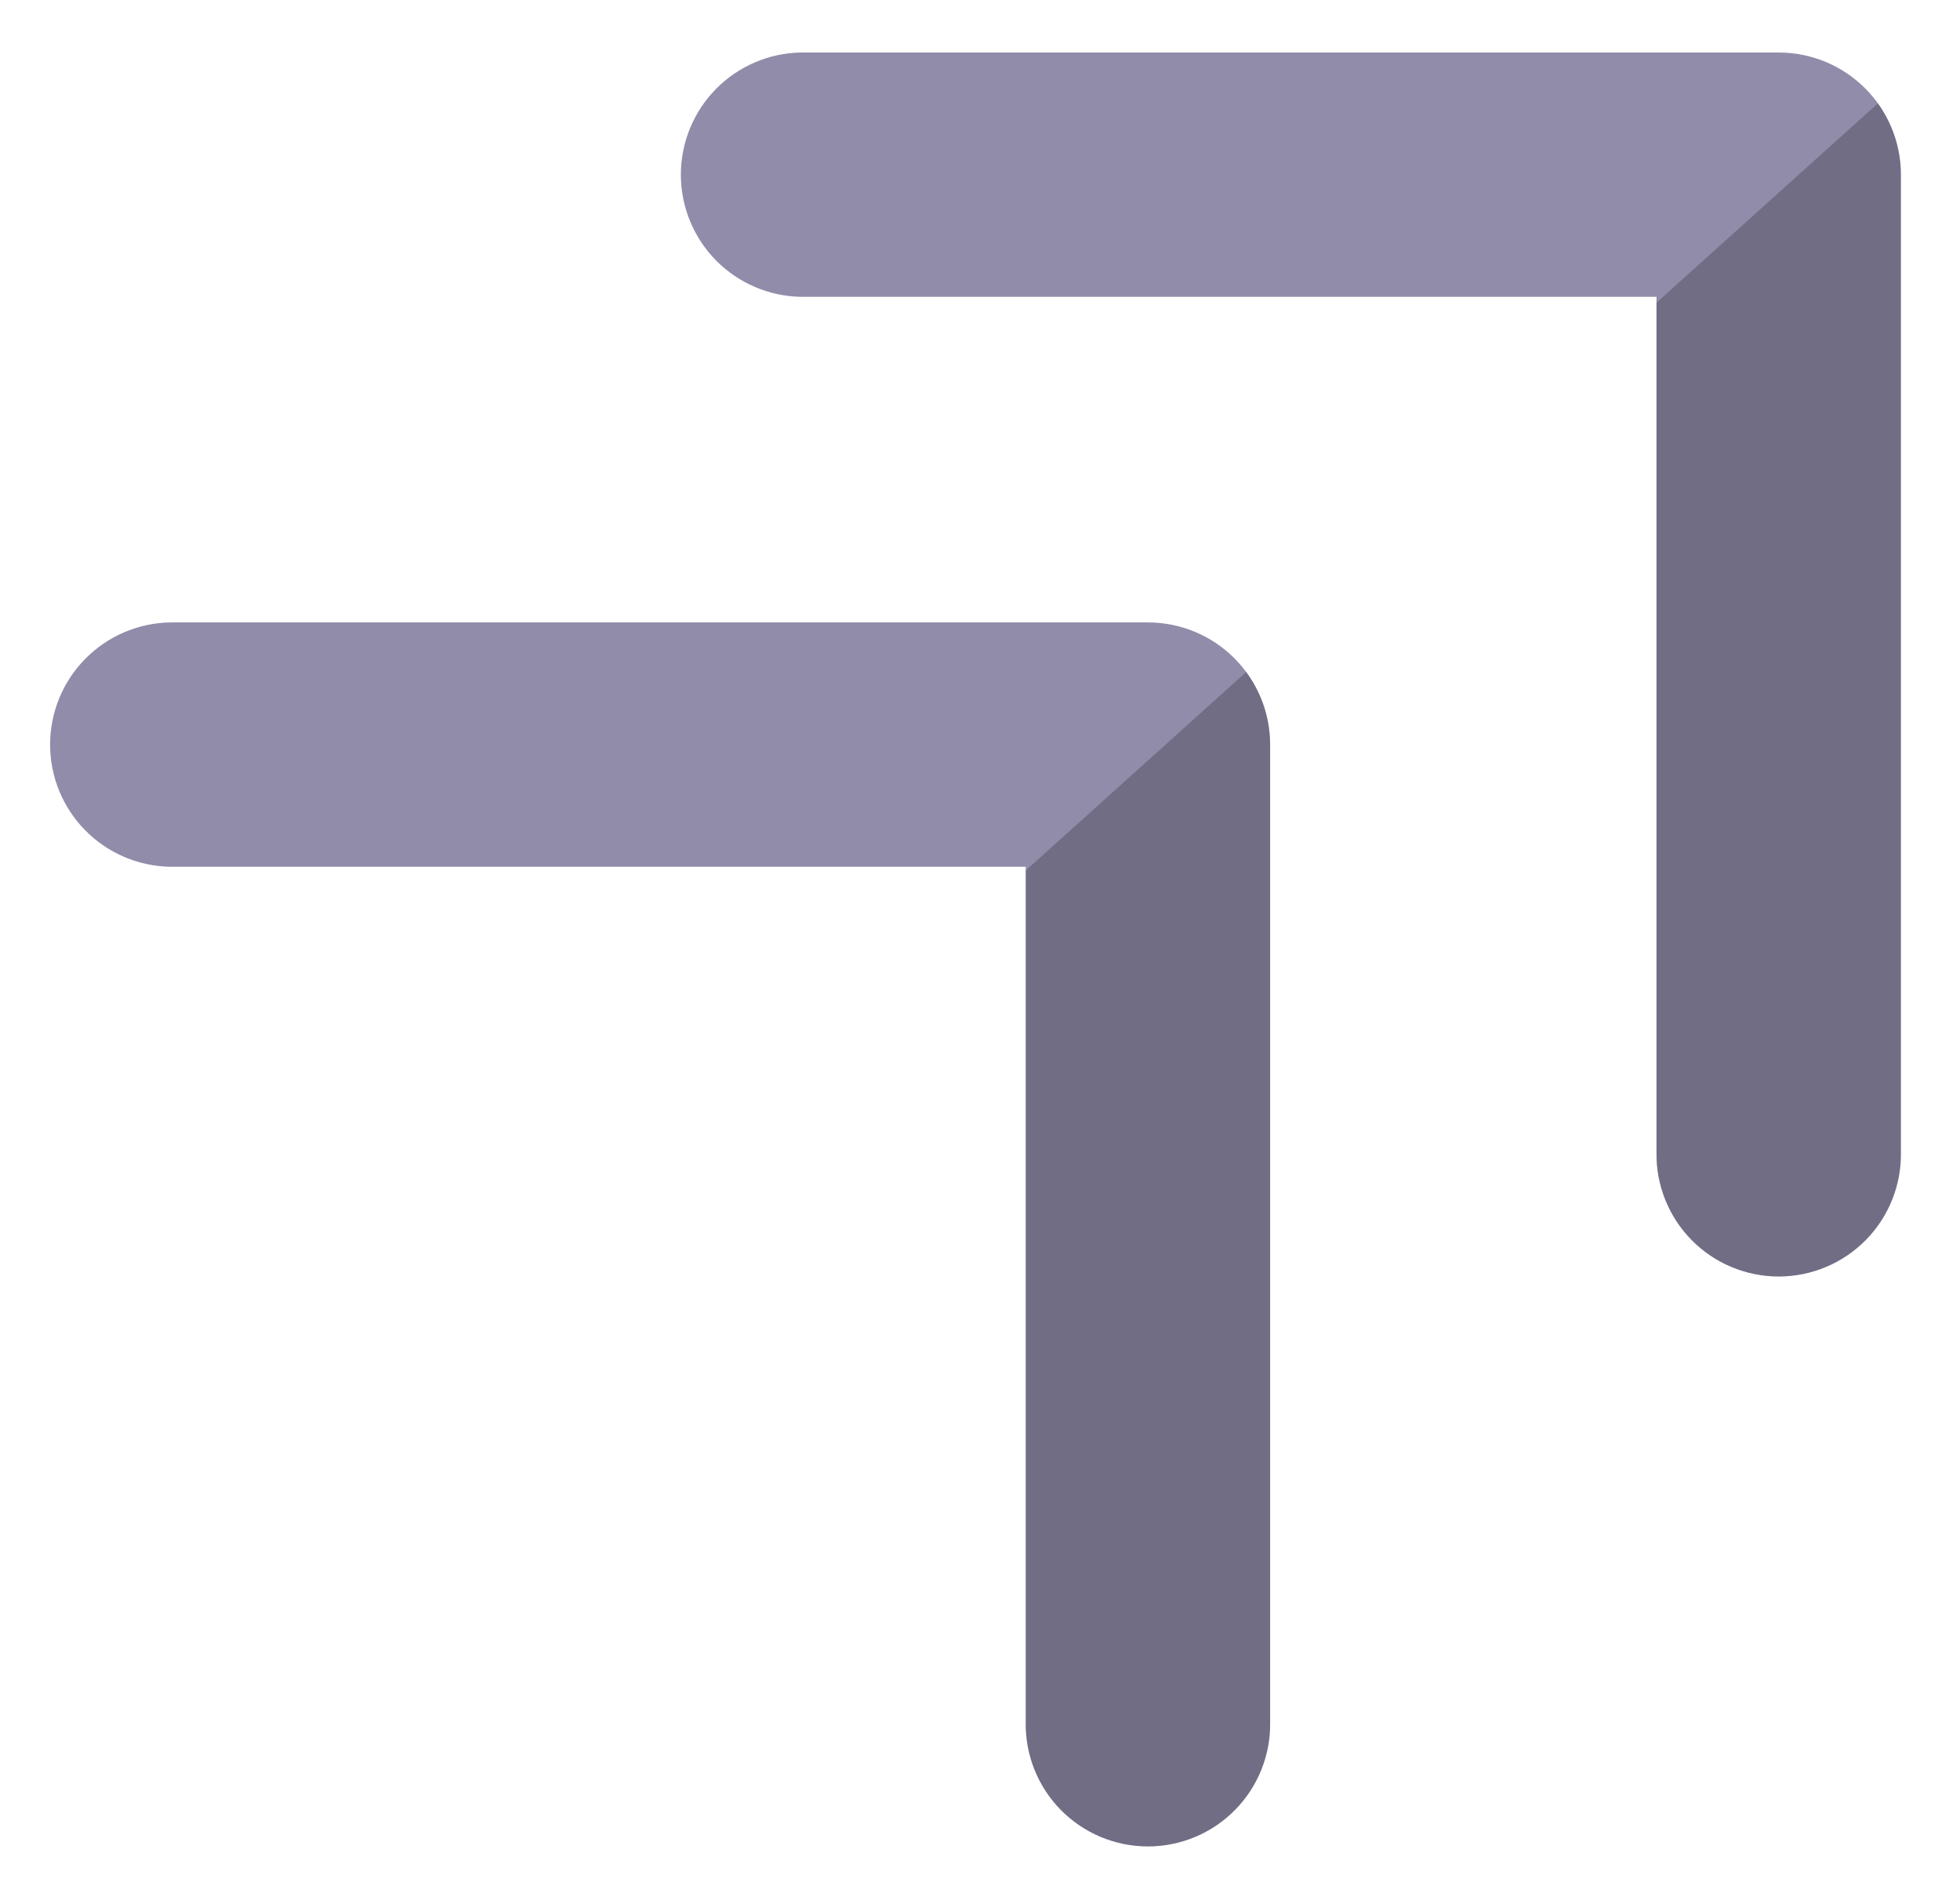 <svg xmlns="http://www.w3.org/2000/svg" fill="none" viewBox="90.459 83.862 258.267 248.966" style="max-height: 500px" width="258.267" height="248.966">
<path fill="#908CAA" d="M336.221 95.498C333.201 92.478 329.106 90.782 324.836 90.781L196 90.781C191.778 90.855 187.754 92.583 184.794 95.595C181.835 98.607 180.176 102.66 180.176 106.883C180.176 111.105 181.835 115.159 184.794 118.171C187.754 121.182 191.778 122.911 196 122.984L308.734 122.984L308.734 235.718C308.697 237.856 309.086 239.98 309.879 241.966C310.671 243.953 311.851 245.761 313.35 247.286C314.849 248.811 316.636 250.023 318.608 250.849C320.58 251.676 322.697 252.102 324.836 252.102C326.974 252.102 329.091 251.676 331.063 250.849C333.035 250.022 334.823 248.811 336.322 247.286C337.82 245.761 339.001 243.953 339.793 241.966C340.585 239.98 340.975 237.856 340.937 235.718V106.883C340.937 102.613 339.24 98.517 336.221 95.498ZM253.105 170.614C250.086 167.595 245.99 165.898 241.72 165.897L112.885 165.897C108.663 165.971 104.639 167.699 101.679 170.711C98.719 173.723 97.061 177.776 97.061 181.999C97.061 186.221 98.719 190.275 101.679 193.287C104.639 196.298 108.663 198.027 112.885 198.1L225.619 198.1L225.619 310.834C225.581 312.972 225.97 315.096 226.763 317.082C227.555 319.069 228.736 320.877 230.234 322.402C231.733 323.927 233.521 325.139 235.493 325.965C237.465 326.792 239.582 327.218 241.72 327.218C243.859 327.218 245.976 326.792 247.948 325.965C249.92 325.139 251.707 323.927 253.206 322.402C254.705 320.877 255.885 319.069 256.677 317.082C257.47 315.096 257.859 312.972 257.822 310.834L257.822 181.999C257.821 177.729 256.125 173.634 253.105 170.614Z" clip-rule="evenodd" fill-rule="evenodd"/>
<path fill-opacity="0.22" fill="black" d="M225.619 198.592L225.619 310.834C225.581 312.972 225.97 315.096 226.763 317.082C227.555 319.069 228.736 320.877 230.234 322.402C231.733 323.927 233.521 325.139 235.493 325.965C237.465 326.792 239.582 327.218 241.72 327.218C243.859 327.218 245.976 326.792 247.948 325.965C249.92 325.139 251.707 323.927 253.206 322.402C254.705 320.877 255.885 319.069 256.677 317.082C257.47 315.096 257.859 312.972 257.822 310.834L257.822 181.999C257.821 178.535 256.705 175.186 254.671 172.433L225.619 198.592ZM308.734 123.754L308.734 235.718C308.697 237.856 309.086 239.98 309.879 241.966C310.671 243.953 311.851 245.761 313.35 247.286C314.849 248.811 316.637 250.023 318.609 250.849C320.581 251.676 322.698 252.102 324.836 252.102C326.974 252.102 329.091 251.676 331.063 250.849C333.035 250.022 334.823 248.811 336.322 247.286C337.821 245.761 339.001 243.953 339.793 241.966C340.586 239.98 340.975 237.856 340.937 235.718V106.883C340.937 103.489 339.865 100.205 337.909 97.485L308.734 123.754Z" clip-rule="evenodd" fill-rule="evenodd"/>
<path fill="#908CAA" d="M493.207 280.483C484.392 280.483 476.404 278.72 469.242 275.194C462.19 271.669 456.57 267.371 452.383 262.303L457.838 239.494C460.923 245.665 465.551 251.229 471.721 256.188C477.891 261.146 485.274 263.625 493.868 263.625C501.691 263.625 508.137 261.146 513.206 256.188C518.384 251.229 520.974 245.114 520.974 237.842C520.974 232.553 519.707 228.2 517.172 224.785C514.638 221.369 511.773 218.669 508.578 216.686C505.383 214.703 502.848 213.27 500.975 212.389L482.795 203.133C479.93 201.591 476.349 199.442 472.052 196.688C467.864 193.933 464.173 190.131 460.978 185.283C457.783 180.435 456.185 174.155 456.185 166.442C456.185 158.949 457.893 152.283 461.308 146.443C464.834 140.603 469.683 136.031 475.853 132.725C482.133 129.419 489.295 127.767 497.339 127.767C505.272 127.767 512.269 129.199 518.329 132.064C524.389 134.819 529.127 137.683 532.543 140.658L527.089 163.467C524.334 158.839 520.258 154.487 514.858 150.41C509.459 146.333 503.344 144.294 496.513 144.294C489.902 144.294 484.613 146.278 480.646 150.244C476.679 154.101 474.696 158.894 474.696 164.624C474.696 169.031 475.688 172.667 477.671 175.532C479.764 178.397 482.078 180.656 484.613 182.308C487.257 183.961 489.406 185.228 491.058 186.11L509.57 195.365C511.773 196.467 514.528 198.01 517.833 199.993C521.249 201.976 524.61 204.621 527.915 207.926C531.221 211.122 533.976 215.088 536.179 219.826C538.383 224.454 539.485 230.074 539.485 236.685C539.485 245.169 537.446 252.717 533.37 259.328C529.403 265.939 523.949 271.118 517.007 274.864C510.065 278.61 502.132 280.483 493.207 280.483ZM606.277 280.483C596.691 280.483 587.931 278.169 579.998 273.542C572.064 268.914 565.729 262.688 560.991 254.865C556.363 247.042 554.049 238.393 554.049 228.917C554.049 219.331 556.363 210.681 560.991 202.968C565.729 195.145 572.064 188.919 579.998 184.292C587.931 179.664 596.691 177.35 606.277 177.35C615.973 177.35 624.733 179.664 632.556 184.292C640.489 188.919 646.77 195.145 651.398 202.968C656.136 210.681 658.505 219.331 658.505 228.917C658.505 238.393 656.136 247.042 651.398 254.865C646.77 262.688 640.489 268.914 632.556 273.542C624.733 278.169 615.973 280.483 606.277 280.483ZM606.277 263.625C612.668 263.625 618.452 262.082 623.631 258.997C628.81 255.802 632.942 251.615 636.027 246.436C639.112 241.147 640.655 235.307 640.655 228.917C640.655 222.526 639.112 216.741 636.027 211.562C632.942 206.274 628.81 202.087 623.631 199.001C618.452 195.806 612.668 194.208 606.277 194.208C599.886 194.208 594.101 195.806 588.923 199.001C583.744 202.087 579.612 206.274 576.527 211.562C573.442 216.741 571.899 222.526 571.899 228.917C571.899 235.307 573.442 241.147 576.527 246.436C579.612 251.615 583.744 255.802 588.923 258.997C594.101 262.082 599.886 263.625 606.277 263.625ZM685.733 278.5V194.208H663.255V179.333H686.229V150.906C686.229 140.107 689.424 131.899 695.815 126.279C702.206 120.66 709.809 117.85 718.623 117.85C721.929 117.85 725.29 118.236 728.705 119.007C732.231 119.778 735.537 121.1 738.622 122.974L734.325 140.328C729.697 135.259 724.298 132.725 718.128 132.725C714.381 132.725 710.911 133.992 707.715 136.526C704.63 139.061 703.087 143.964 703.087 151.236V179.333H727.714V194.208H703.583V278.5H685.733ZM755.908 278.5V194.208H733.43V179.333H756.404V146.278H773.262V179.333H797.889V194.208H773.758V278.5H755.908ZM819.472 278.5V129.75H838.314V178.342H891.203V129.75H910.044V278.5H891.203V195.2H838.314V278.5H819.472ZM989.831 280.483C979.474 280.483 970.163 278.169 961.899 273.542C953.746 268.914 947.3 262.633 942.562 254.7C937.934 246.656 935.62 237.731 935.62 227.925C935.62 218.559 937.879 210.075 942.397 202.472C946.914 194.759 952.974 188.644 960.577 184.126C968.29 179.609 976.774 177.35 986.03 177.35C995.175 177.35 1003.55 179.554 1011.15 183.961C1018.75 188.258 1024.82 194.098 1029.33 201.481C1033.85 208.863 1036.11 217.237 1036.11 226.603V233.875H971.32C968.455 233.875 965.535 233.765 962.56 233.544C959.585 233.324 956.666 232.994 953.801 232.553C955.013 241.368 958.979 248.75 965.701 254.7C972.532 260.65 980.631 263.625 989.997 263.625C996.277 263.625 1002.12 262.193 1007.52 259.328C1012.92 256.463 1017.27 252.662 1020.57 247.924L1025.53 268.253C1020.79 272.109 1015.34 275.139 1009.17 277.343C1003.11 279.437 996.663 280.483 989.831 280.483ZM953.305 220.487C959.255 219.496 965.26 219 971.32 219H1004.21C1006.63 219 1009 219.11 1011.32 219.331C1013.74 219.441 1016.17 219.606 1018.59 219.826C1017.05 212.113 1013.19 205.778 1007.02 200.819C1000.85 195.751 993.853 193.217 986.03 193.217C977.986 193.217 970.934 195.916 964.874 201.315C958.814 206.604 954.958 212.995 953.305 220.487ZM1055.73 278.5V119.833H1073.58V278.5H1055.73ZM1101.04 328.083V179.333H1117.57V192.39C1122.09 187.873 1127.32 184.347 1133.27 181.812C1139.22 179.278 1145.61 178.011 1152.44 178.011C1161.59 178.011 1169.85 180.325 1177.23 184.953C1184.73 189.47 1190.68 195.586 1195.08 203.299C1199.6 211.012 1201.86 219.551 1201.86 228.917C1201.86 238.282 1199.6 246.822 1195.08 254.535C1190.68 262.248 1184.73 268.418 1177.23 273.046C1169.85 277.563 1161.59 279.822 1152.44 279.822C1145.94 279.822 1139.83 278.665 1134.1 276.351C1128.37 274.037 1123.3 270.842 1118.89 266.765V328.083H1101.04ZM1150.13 263.625C1156.41 263.625 1162.08 262.082 1167.15 258.997C1172.33 255.802 1176.41 251.615 1179.38 246.436C1182.47 241.147 1184.01 235.307 1184.01 228.917C1184.01 222.526 1182.47 216.741 1179.38 211.562C1176.41 206.274 1172.33 202.087 1167.15 199.001C1162.08 195.806 1156.41 194.208 1150.13 194.208C1143.85 194.208 1138.12 195.806 1132.94 199.001C1127.87 202.087 1123.79 206.274 1120.71 211.562C1117.73 216.741 1116.25 222.526 1116.25 228.917C1116.25 235.307 1117.73 241.147 1120.71 246.436C1123.79 251.615 1127.87 255.802 1132.94 258.997C1138.12 262.082 1143.85 263.625 1150.13 263.625Z"/>
</svg>